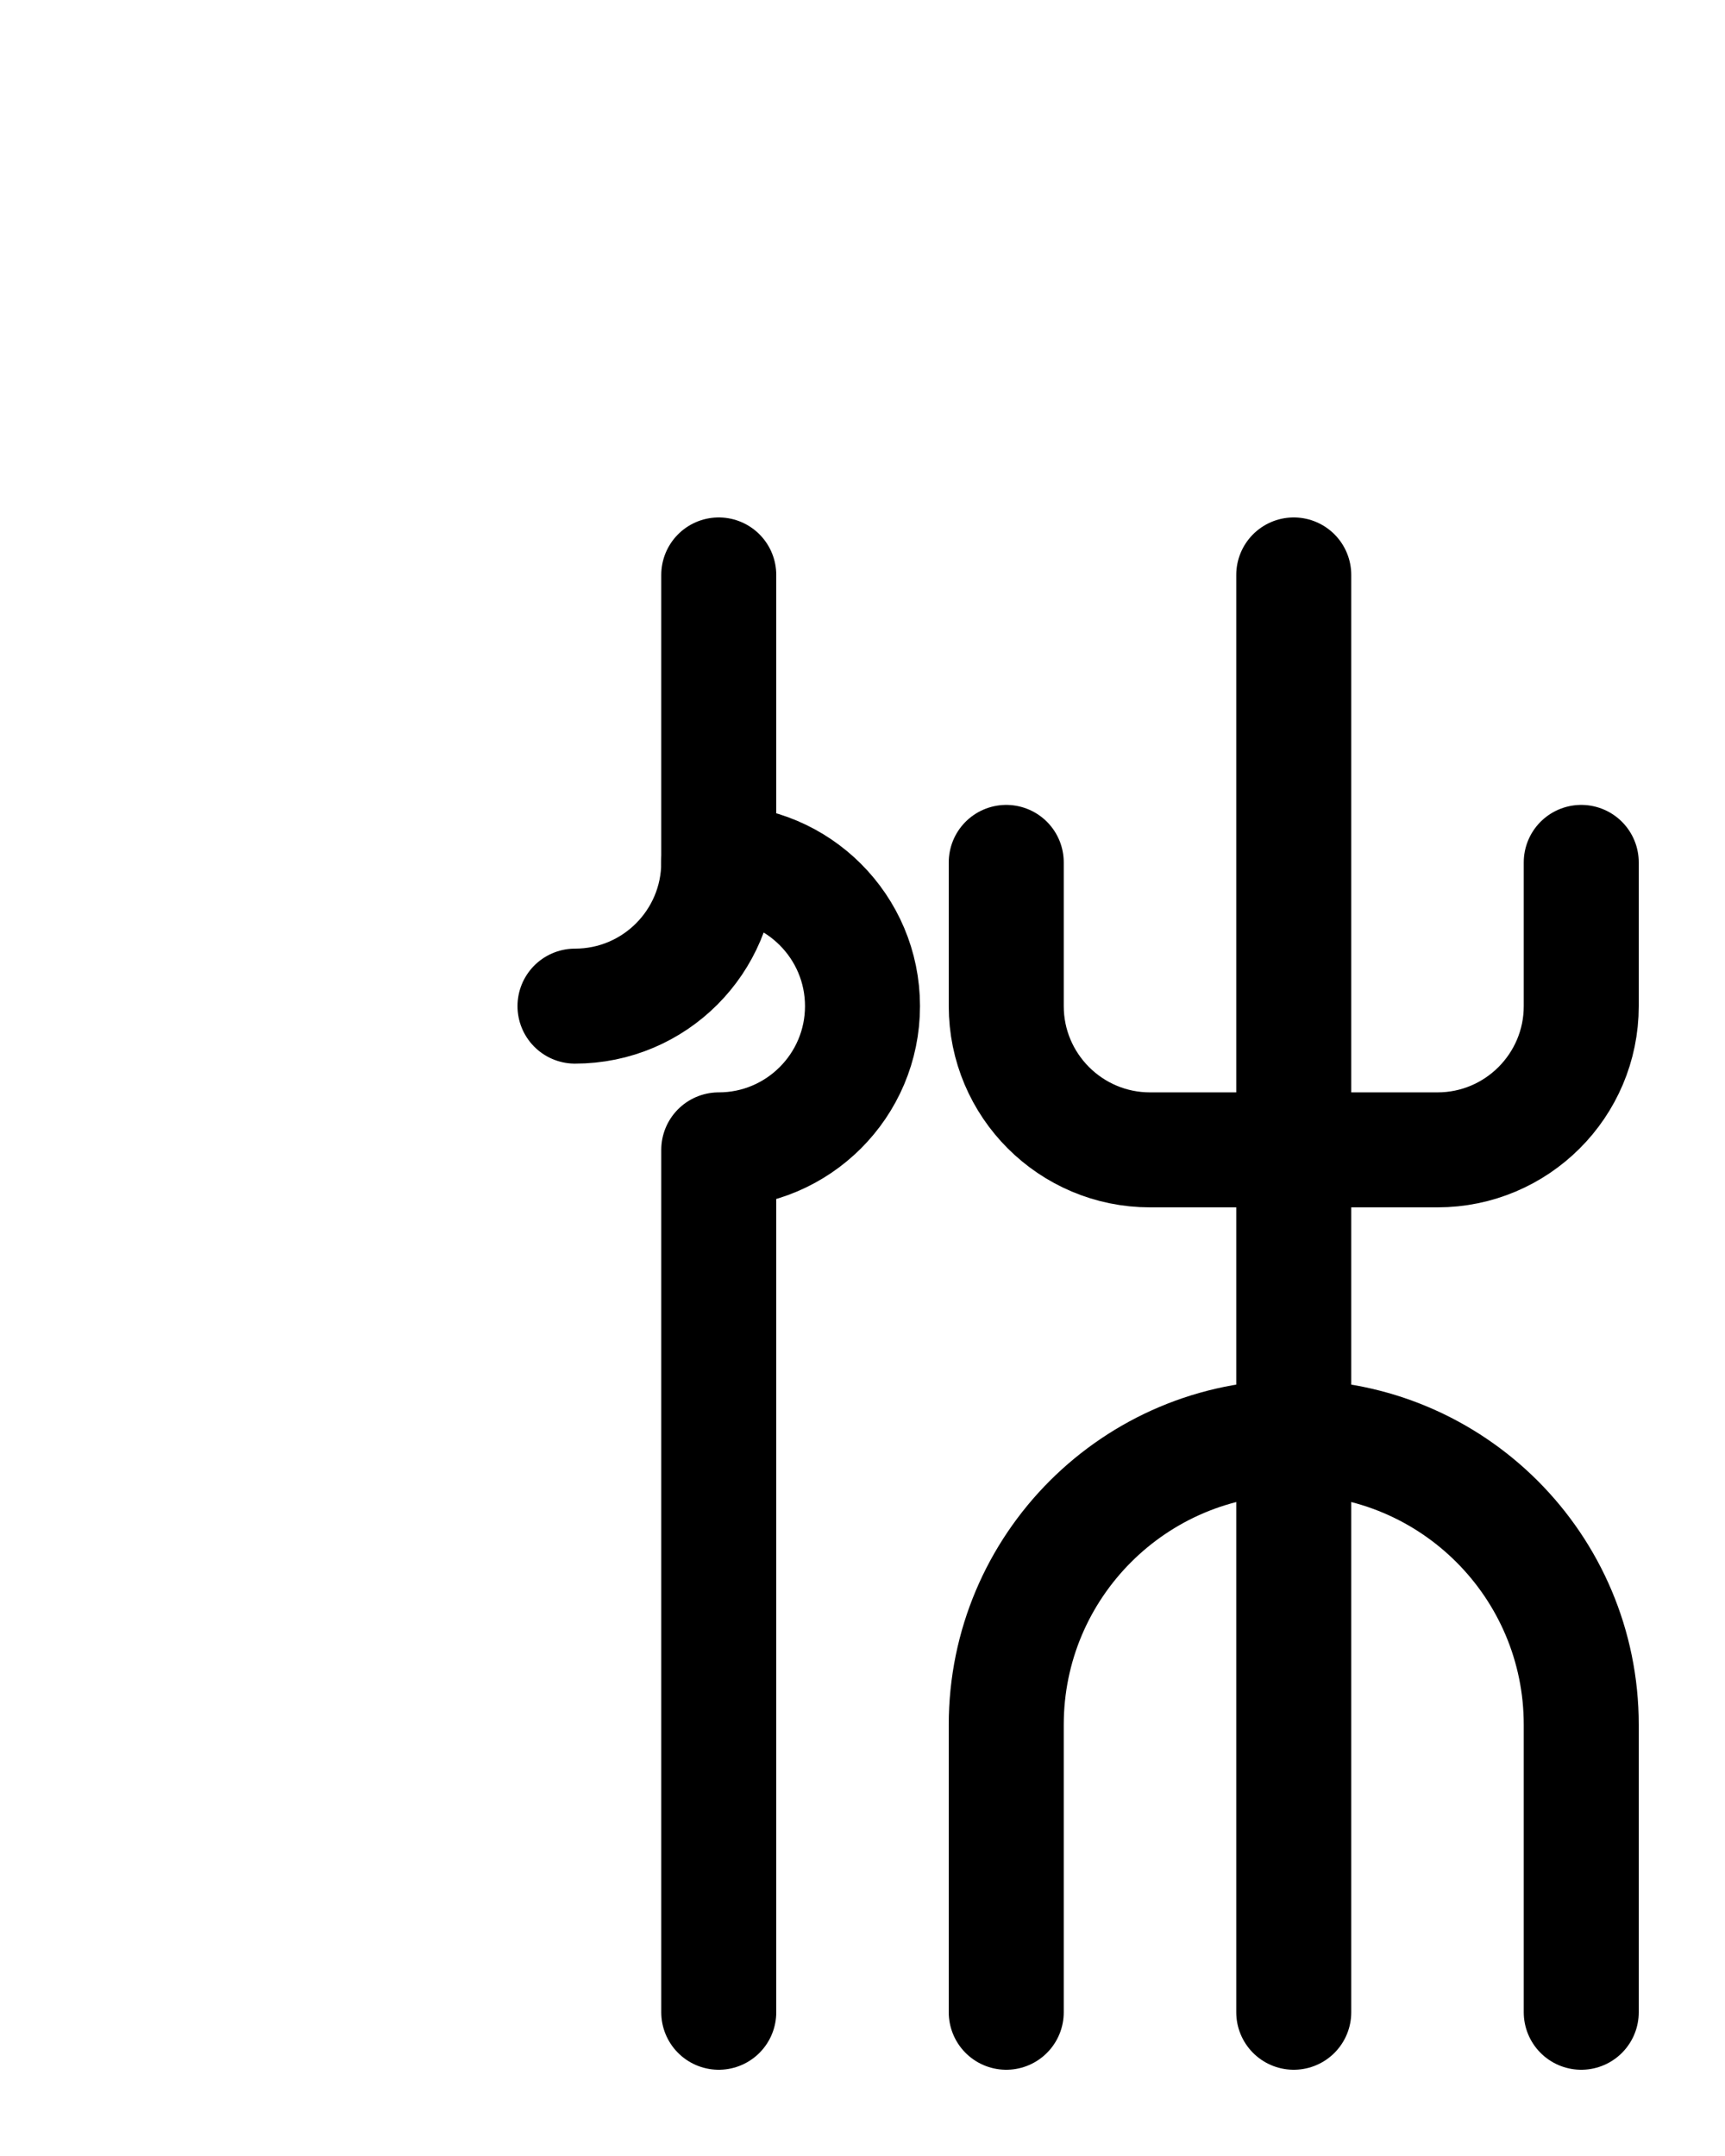 <?xml version="1.0" encoding="utf-8"?>
<!-- Generator: Adobe Illustrator 26.0.0, SVG Export Plug-In . SVG Version: 6.00 Build 0)  -->
<svg version="1.1" id="图层_1" xmlns="http://www.w3.org/2000/svg" xmlns:xlink="http://www.w3.org/1999/xlink" x="0px" y="0px"
	 viewBox="0 0 720 900" style="enable-background:new 0 0 720 900;" xml:space="preserve">
<style type="text/css">
	.st0{fill:none;stroke:#000000;stroke-width:48;stroke-linecap:round;stroke-linejoin:round;stroke-miterlimit:10;}
</style>
<path class="st0" d="M660,840V720c0-66.3-53.7-120-120-120s-120,53.7-120,120v120"/>
<path class="st0" d="M660,360v60c0,33.1-26.9,60-60,60H480c-33.1,0-60-26.9-60-60v-60"/>
<path class="st0" d="M540,240v600"/>
<path class="st0" d="M240,420c33.2,0,60-26.9,60-60V240"/>
<path class="st0" d="M300,360c33.1,0,60,26.9,60,60s-26.9,60-60,60v360"/>
</svg>
